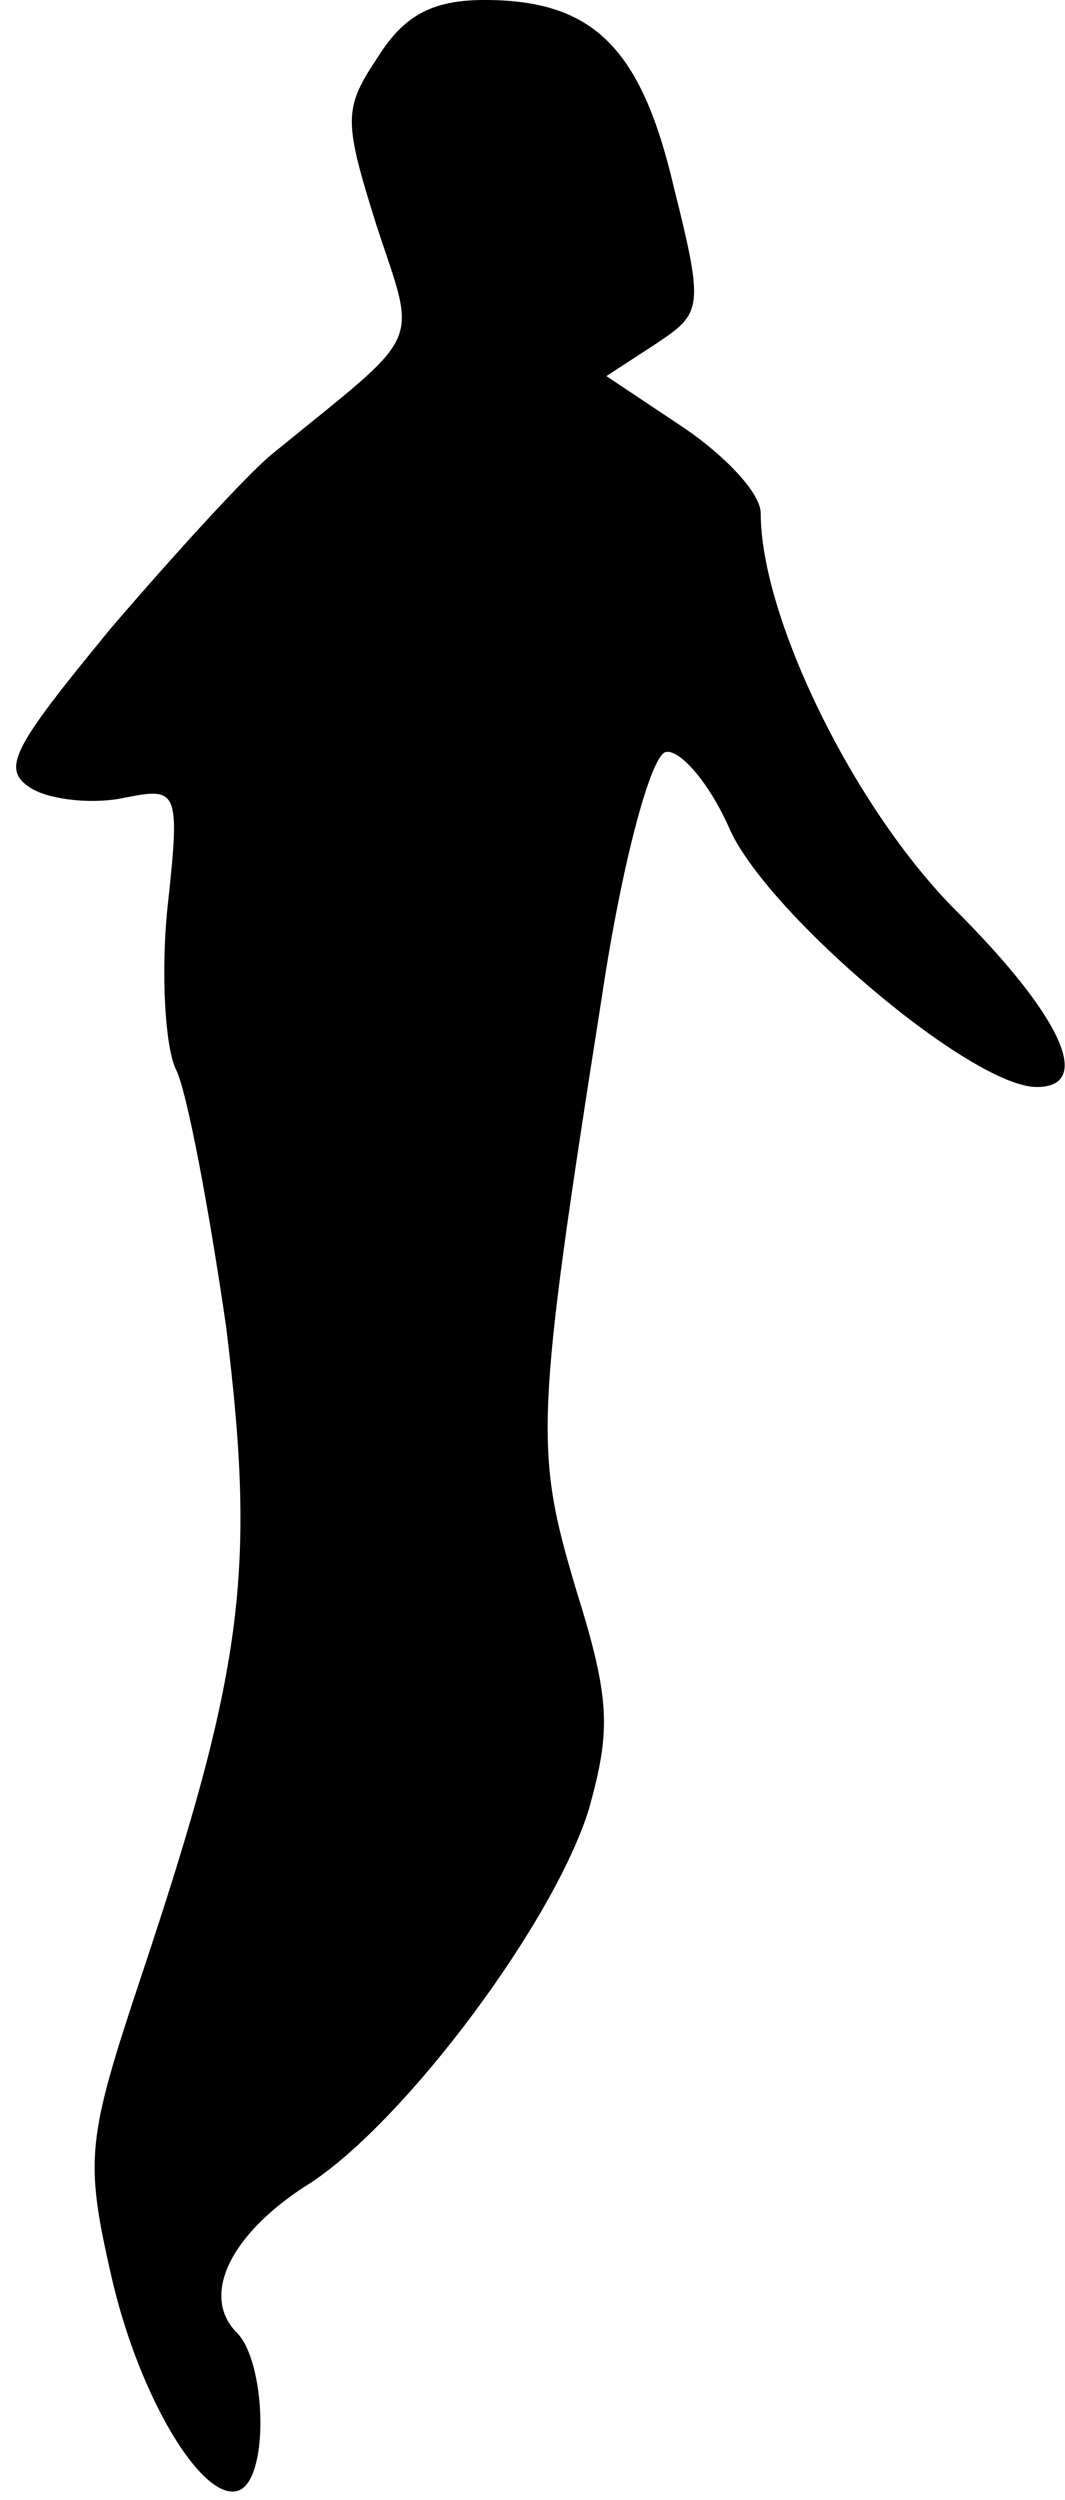 <?xml version="1.0" standalone="no"?>
<!DOCTYPE svg PUBLIC "-//W3C//DTD SVG 20010904//EN"
 "http://www.w3.org/TR/2001/REC-SVG-20010904/DTD/svg10.dtd">
<svg version="1.0" xmlns="http://www.w3.org/2000/svg"
 width="49pt" height="115pt" viewBox="0 0 49 115"
 preserveAspectRatio="xMidYMid meet">
<g transform="translate(0,115) scale(0.1,-0.1)"
fill="#000000" stroke="none">
<path fill="#000000" stroke="none" d="M174 1124 c-16 -24 -16 -29 -1 -77 19
-58 23 -48 -48 -106 -11 -9 -44 -45 -74 -80 -46 -56 -51 -65 -36 -74 9 -5 28
-7 42 -4 25 5 26 4 20 -51 -3 -30 -1 -64 4 -74 5 -10 15 -63 23 -118 14 -113
8 -158 -39 -299 -25 -75 -26 -84 -14 -137 13 -58 44 -108 60 -99 13 8 11 59
-2 72 -17 17 -3 46 34 69 44 29 112 120 128 172 10 36 10 50 -6 101 -19 64
-19 76 12 273 9 60 22 109 29 112 6 2 20 -13 30 -36 18 -39 111 -118 141 -118
26 0 12 32 -37 81 -47 47 -90 135 -90 183 0 9 -16 26 -35 39 l-36 24 23 15
c21 14 22 16 8 72 -15 64 -37 86 -87 86 -24 0 -37 -7 -49 -26z"/>
</g>
</svg>
